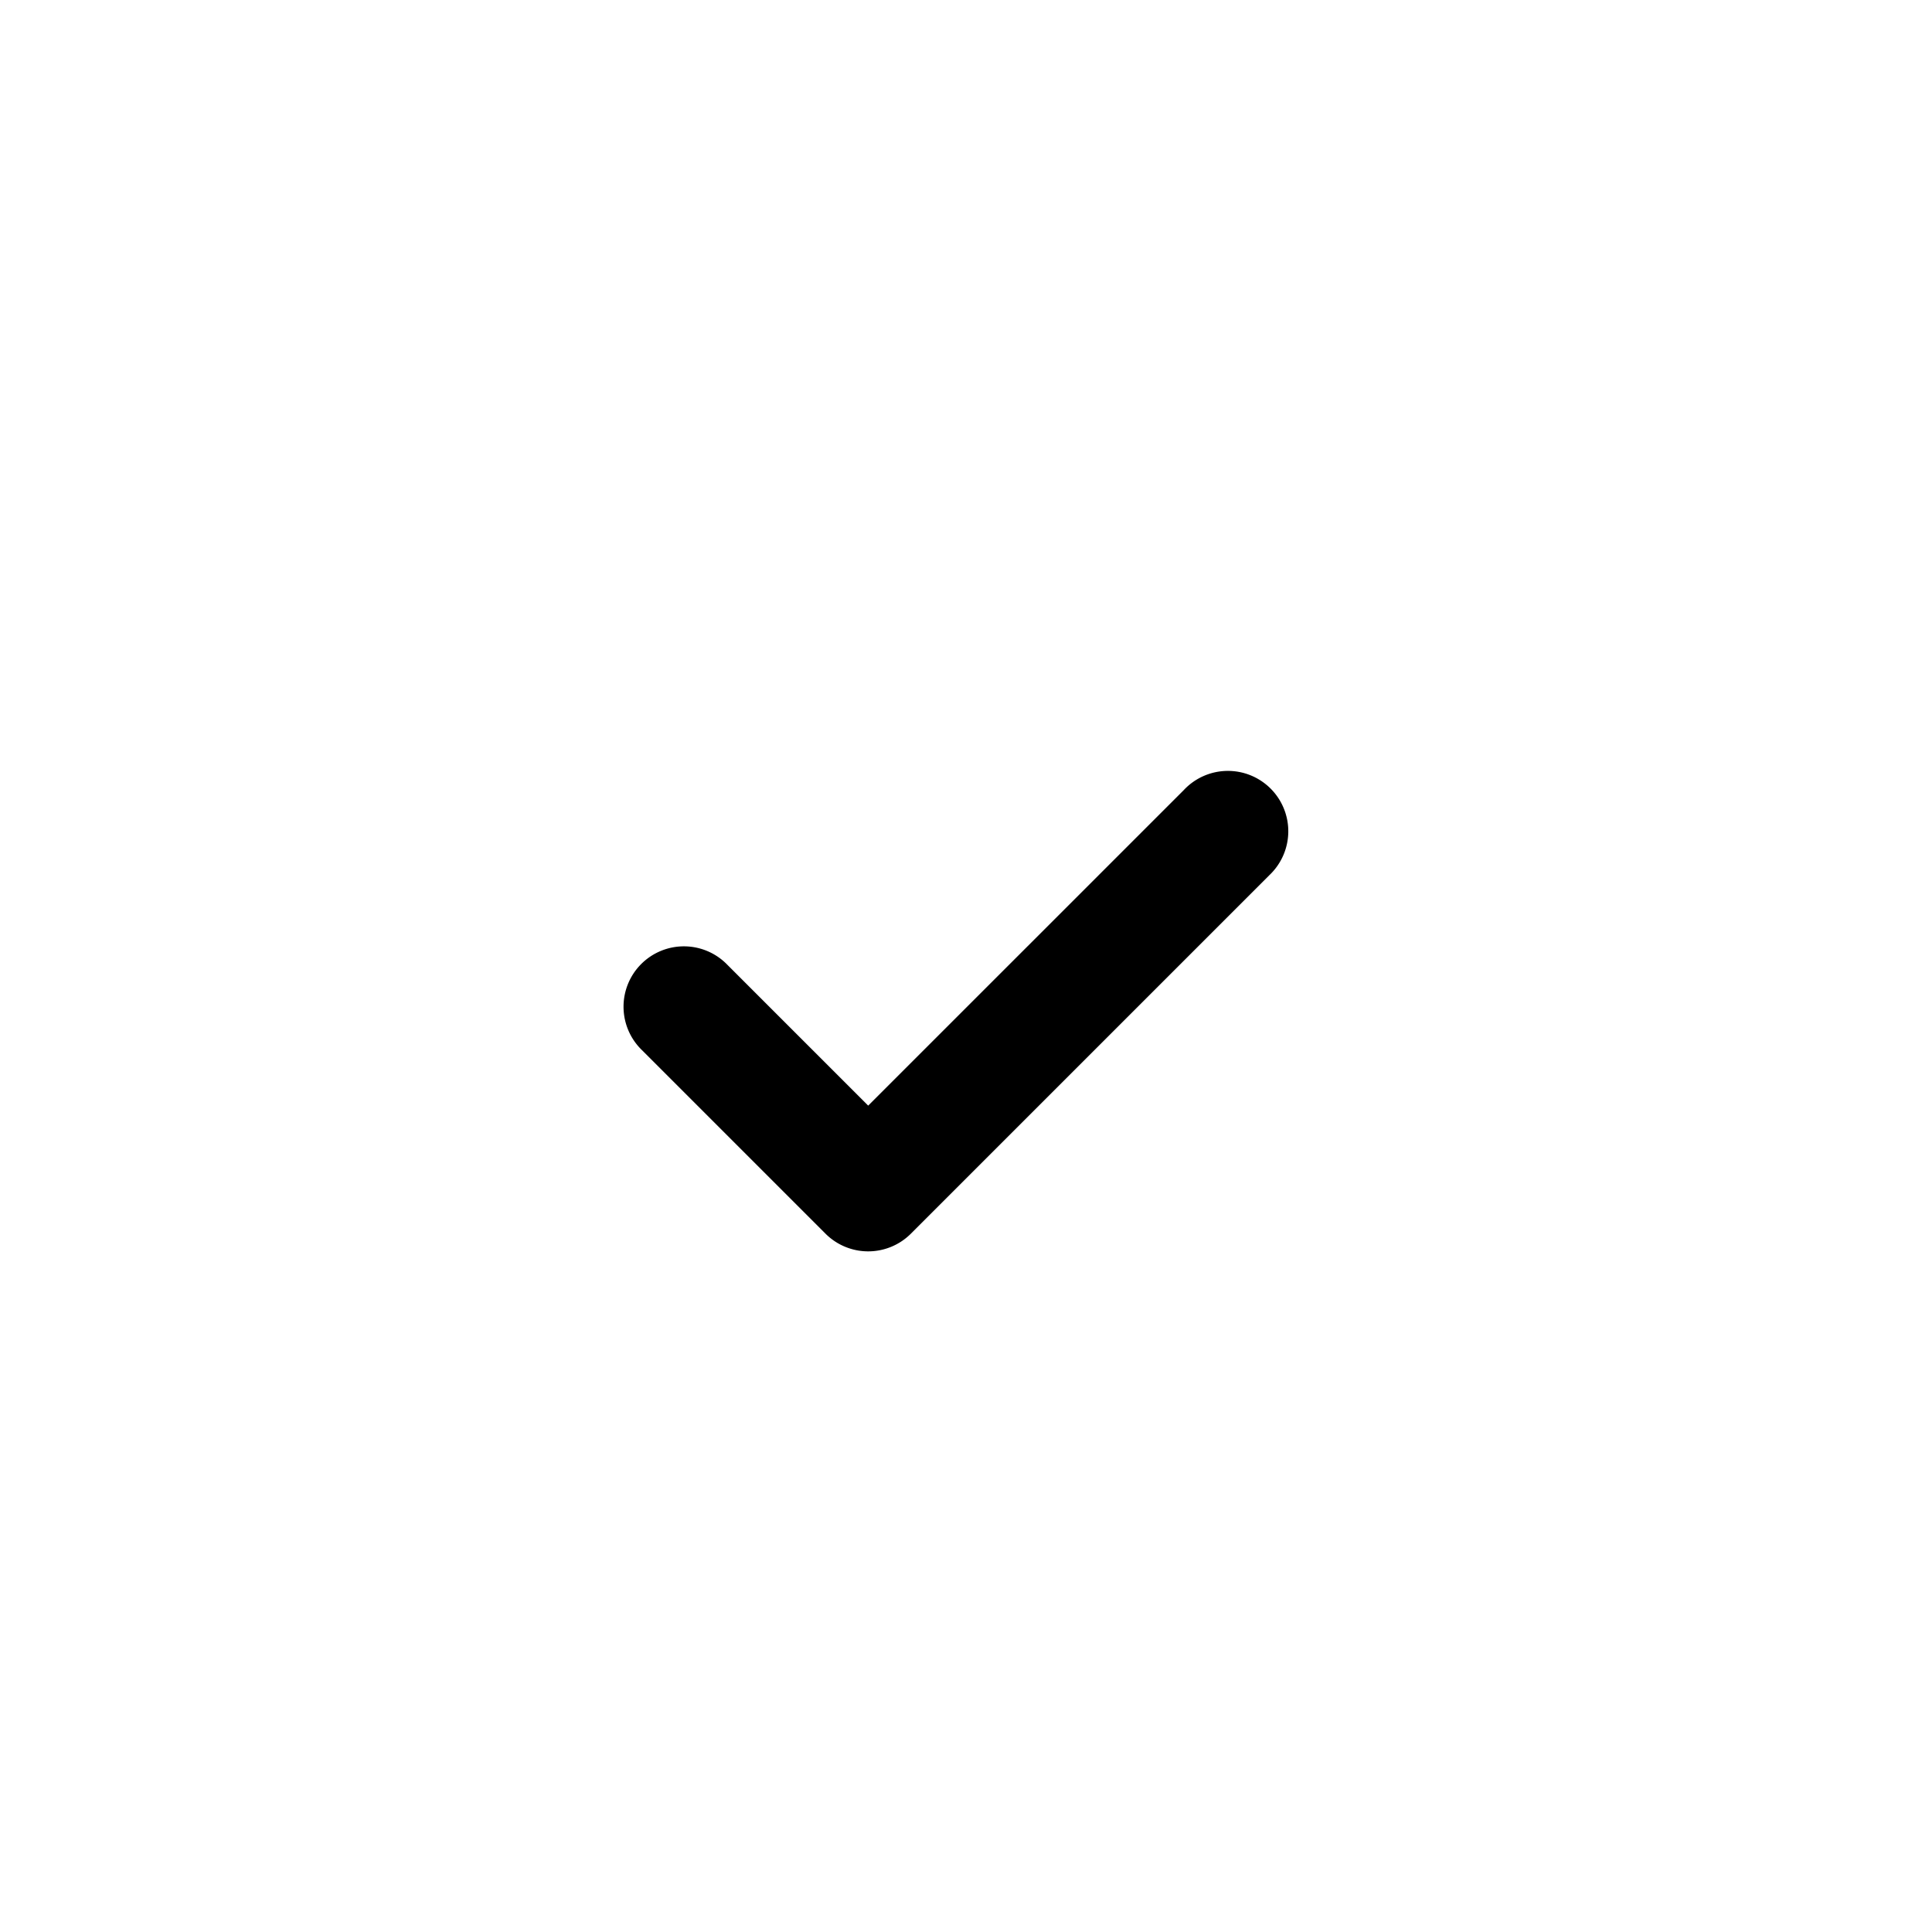 <svg viewBox="0 0 1024 1024" version="1.1" width="1em" height="1em" fill="currentColor"
  xmlns="http://www.w3.org/2000/svg">
  <!-- <path d="M 512 64 A 448 448 0 1 1 512 960 A 448 448 0 1 1 512 64Z"></path> -->
  <path d="M672.64 464a32 32 0 1 0-45.227-45.227l-167.253 167.232-74.667-74.667a32 32 0 1 0-45.227 45.269l97.28 97.28a32 32 0 0 0 45.227 0l189.867-189.867z"/>
</svg>
